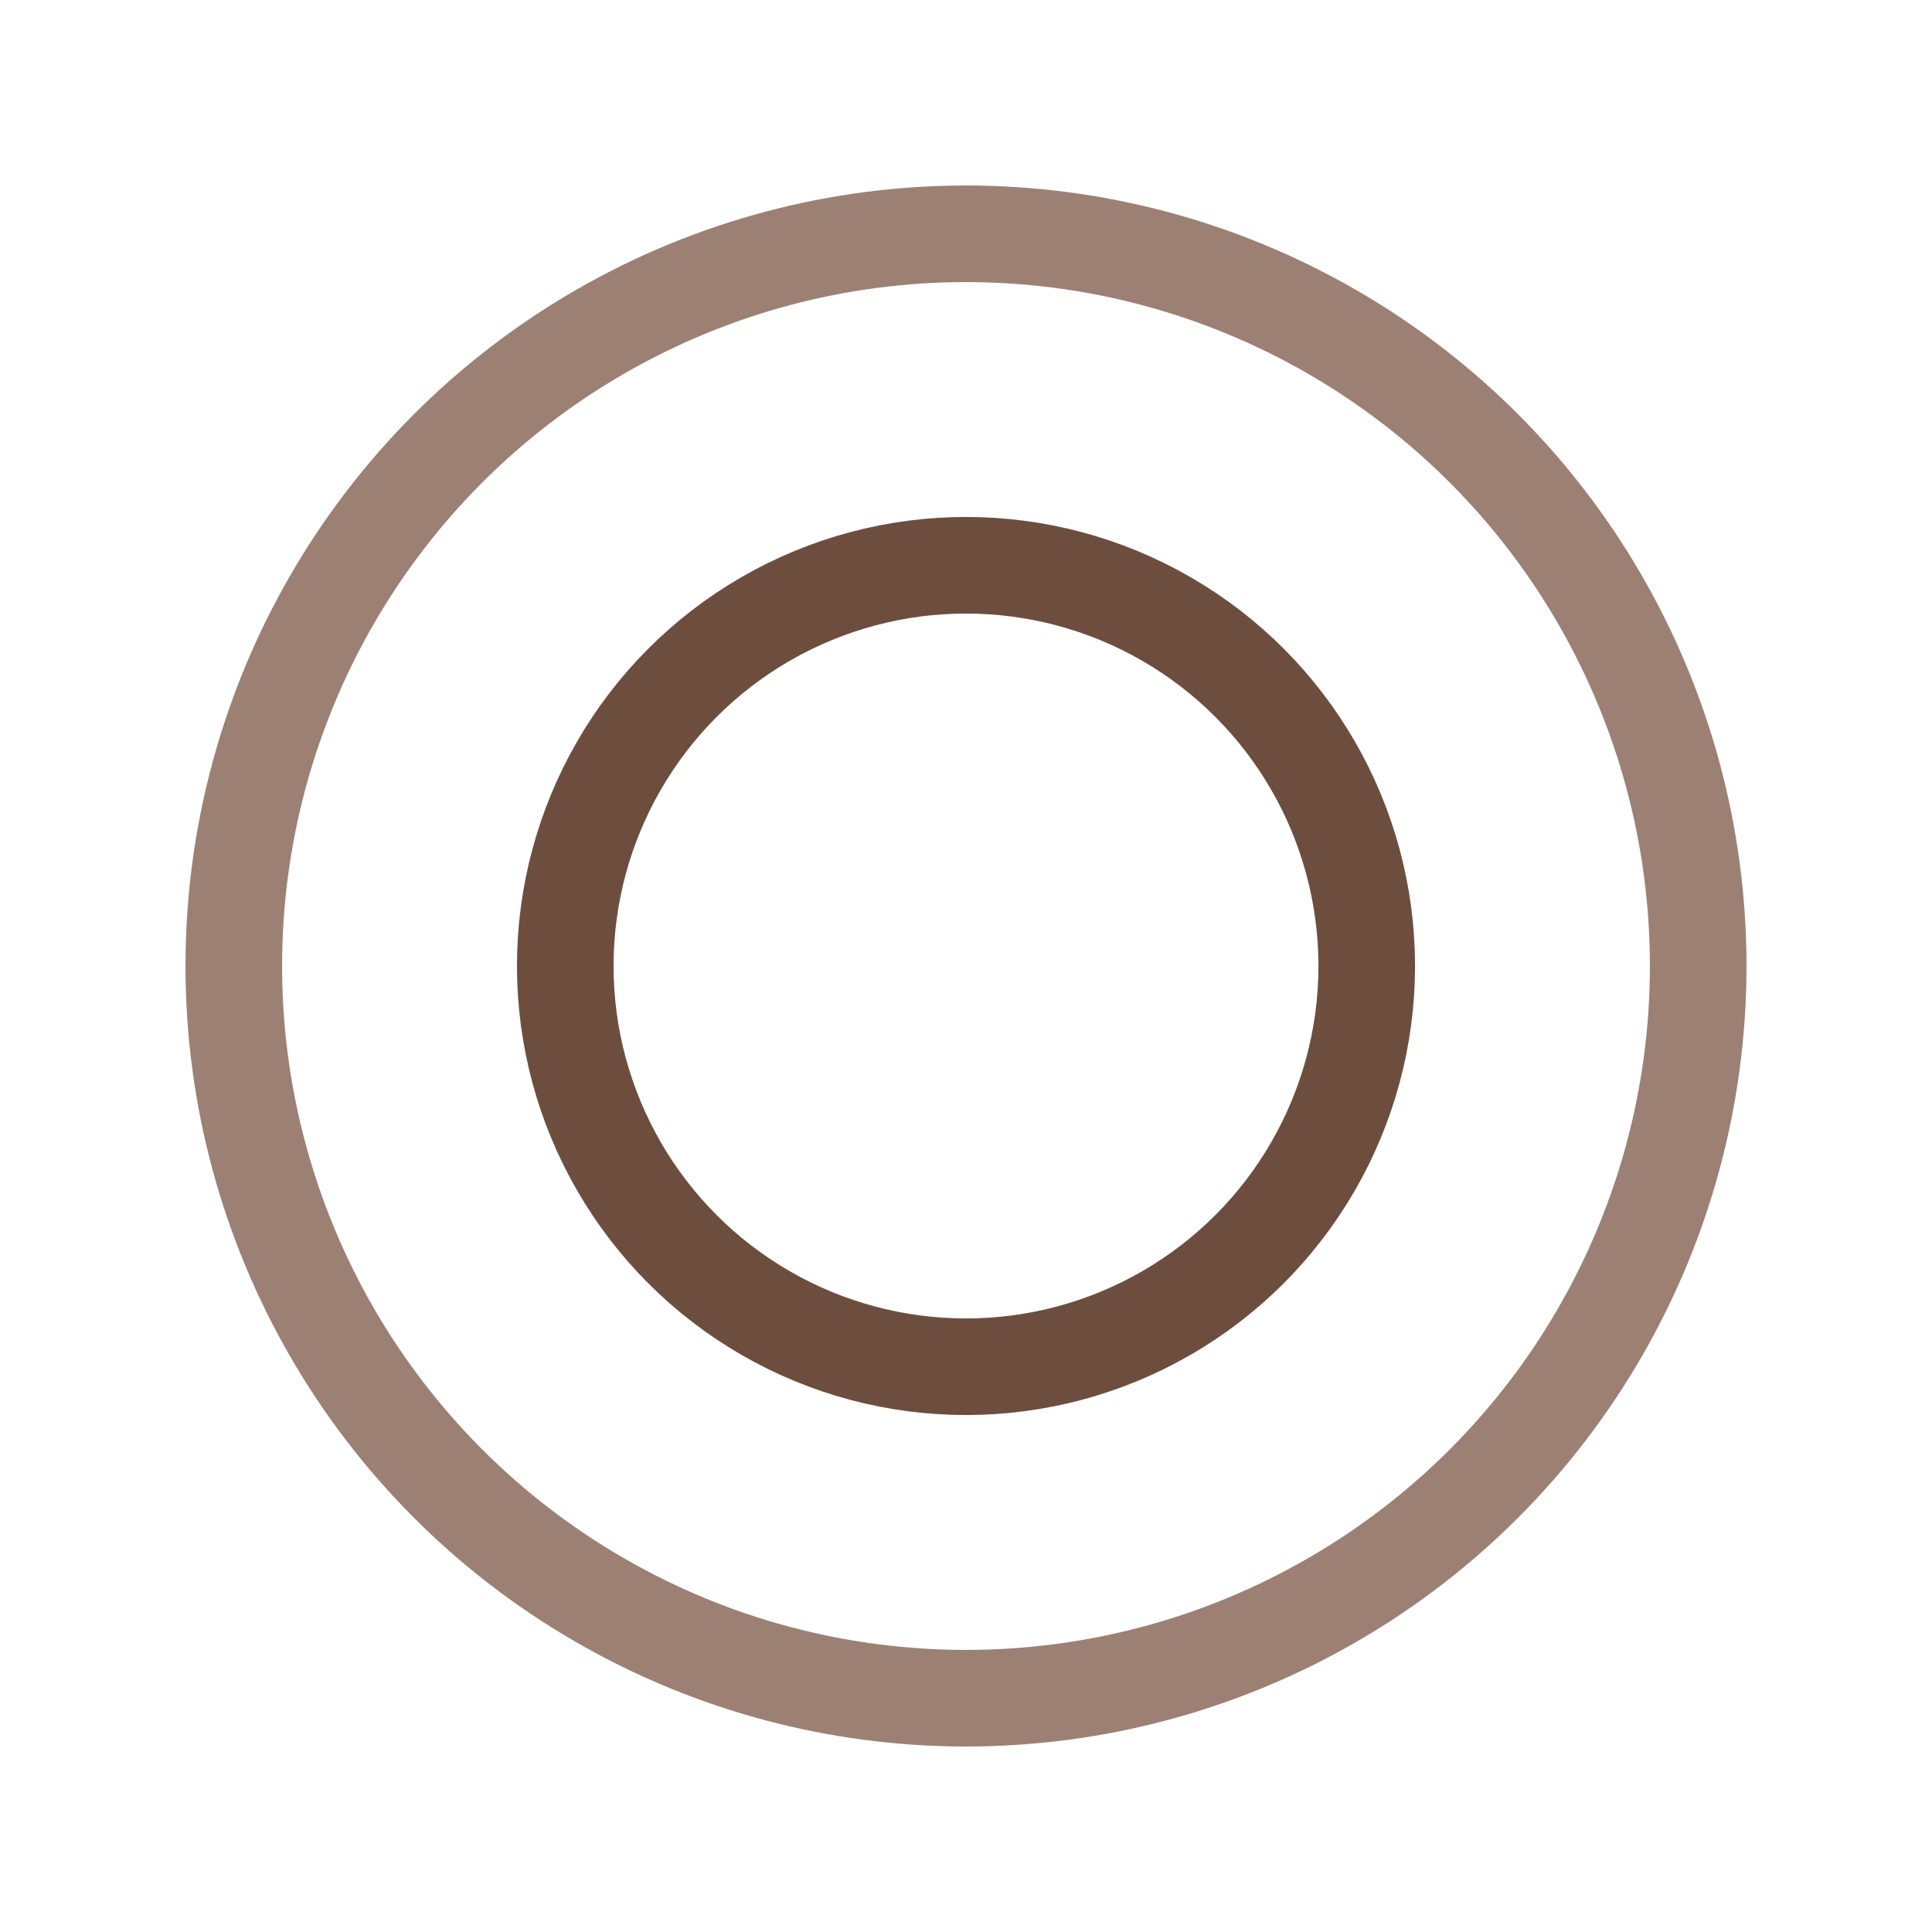 <svg width="60px"  height="60px"  xmlns="http://www.w3.org/2000/svg" viewBox="0 0 100 100" preserveAspectRatio="xMidYMid" class="lds-ripple" style="background: rgb(255, 255, 255);">
    <circle cx="50" cy="50" r="20.742" fill="none" ng-attr-stroke="{{config.c1}}" ng-attr-stroke-width="{{config.width}}" stroke="#6d4e3e" stroke-width="5">
      <animate attributeName="r" calcMode="spline" values="0;40" keyTimes="0;1" dur="2.3" keySplines="0 0.2 0.8 1" begin="-1.15s" repeatCount="indefinite"></animate>
      <animate attributeName="opacity" calcMode="spline" values="1;0" keyTimes="0;1" dur="2.3" keySplines="0.2 0 0.8 1" begin="-1.15s" repeatCount="indefinite"></animate>
    </circle>
    <circle cx="50" cy="50" r="37.899" fill="none" ng-attr-stroke="{{config.c2}}" ng-attr-stroke-width="{{config.width}}" stroke="#9d8074" stroke-width="5">
      <animate attributeName="r" calcMode="spline" values="0;40" keyTimes="0;1" dur="2.3" keySplines="0 0.2 0.8 1" begin="0s" repeatCount="indefinite"></animate>
      <animate attributeName="opacity" calcMode="spline" values="1;0" keyTimes="0;1" dur="2.3" keySplines="0.2 0 0.8 1" begin="0s" repeatCount="indefinite"></animate>
    </circle>
  </svg>